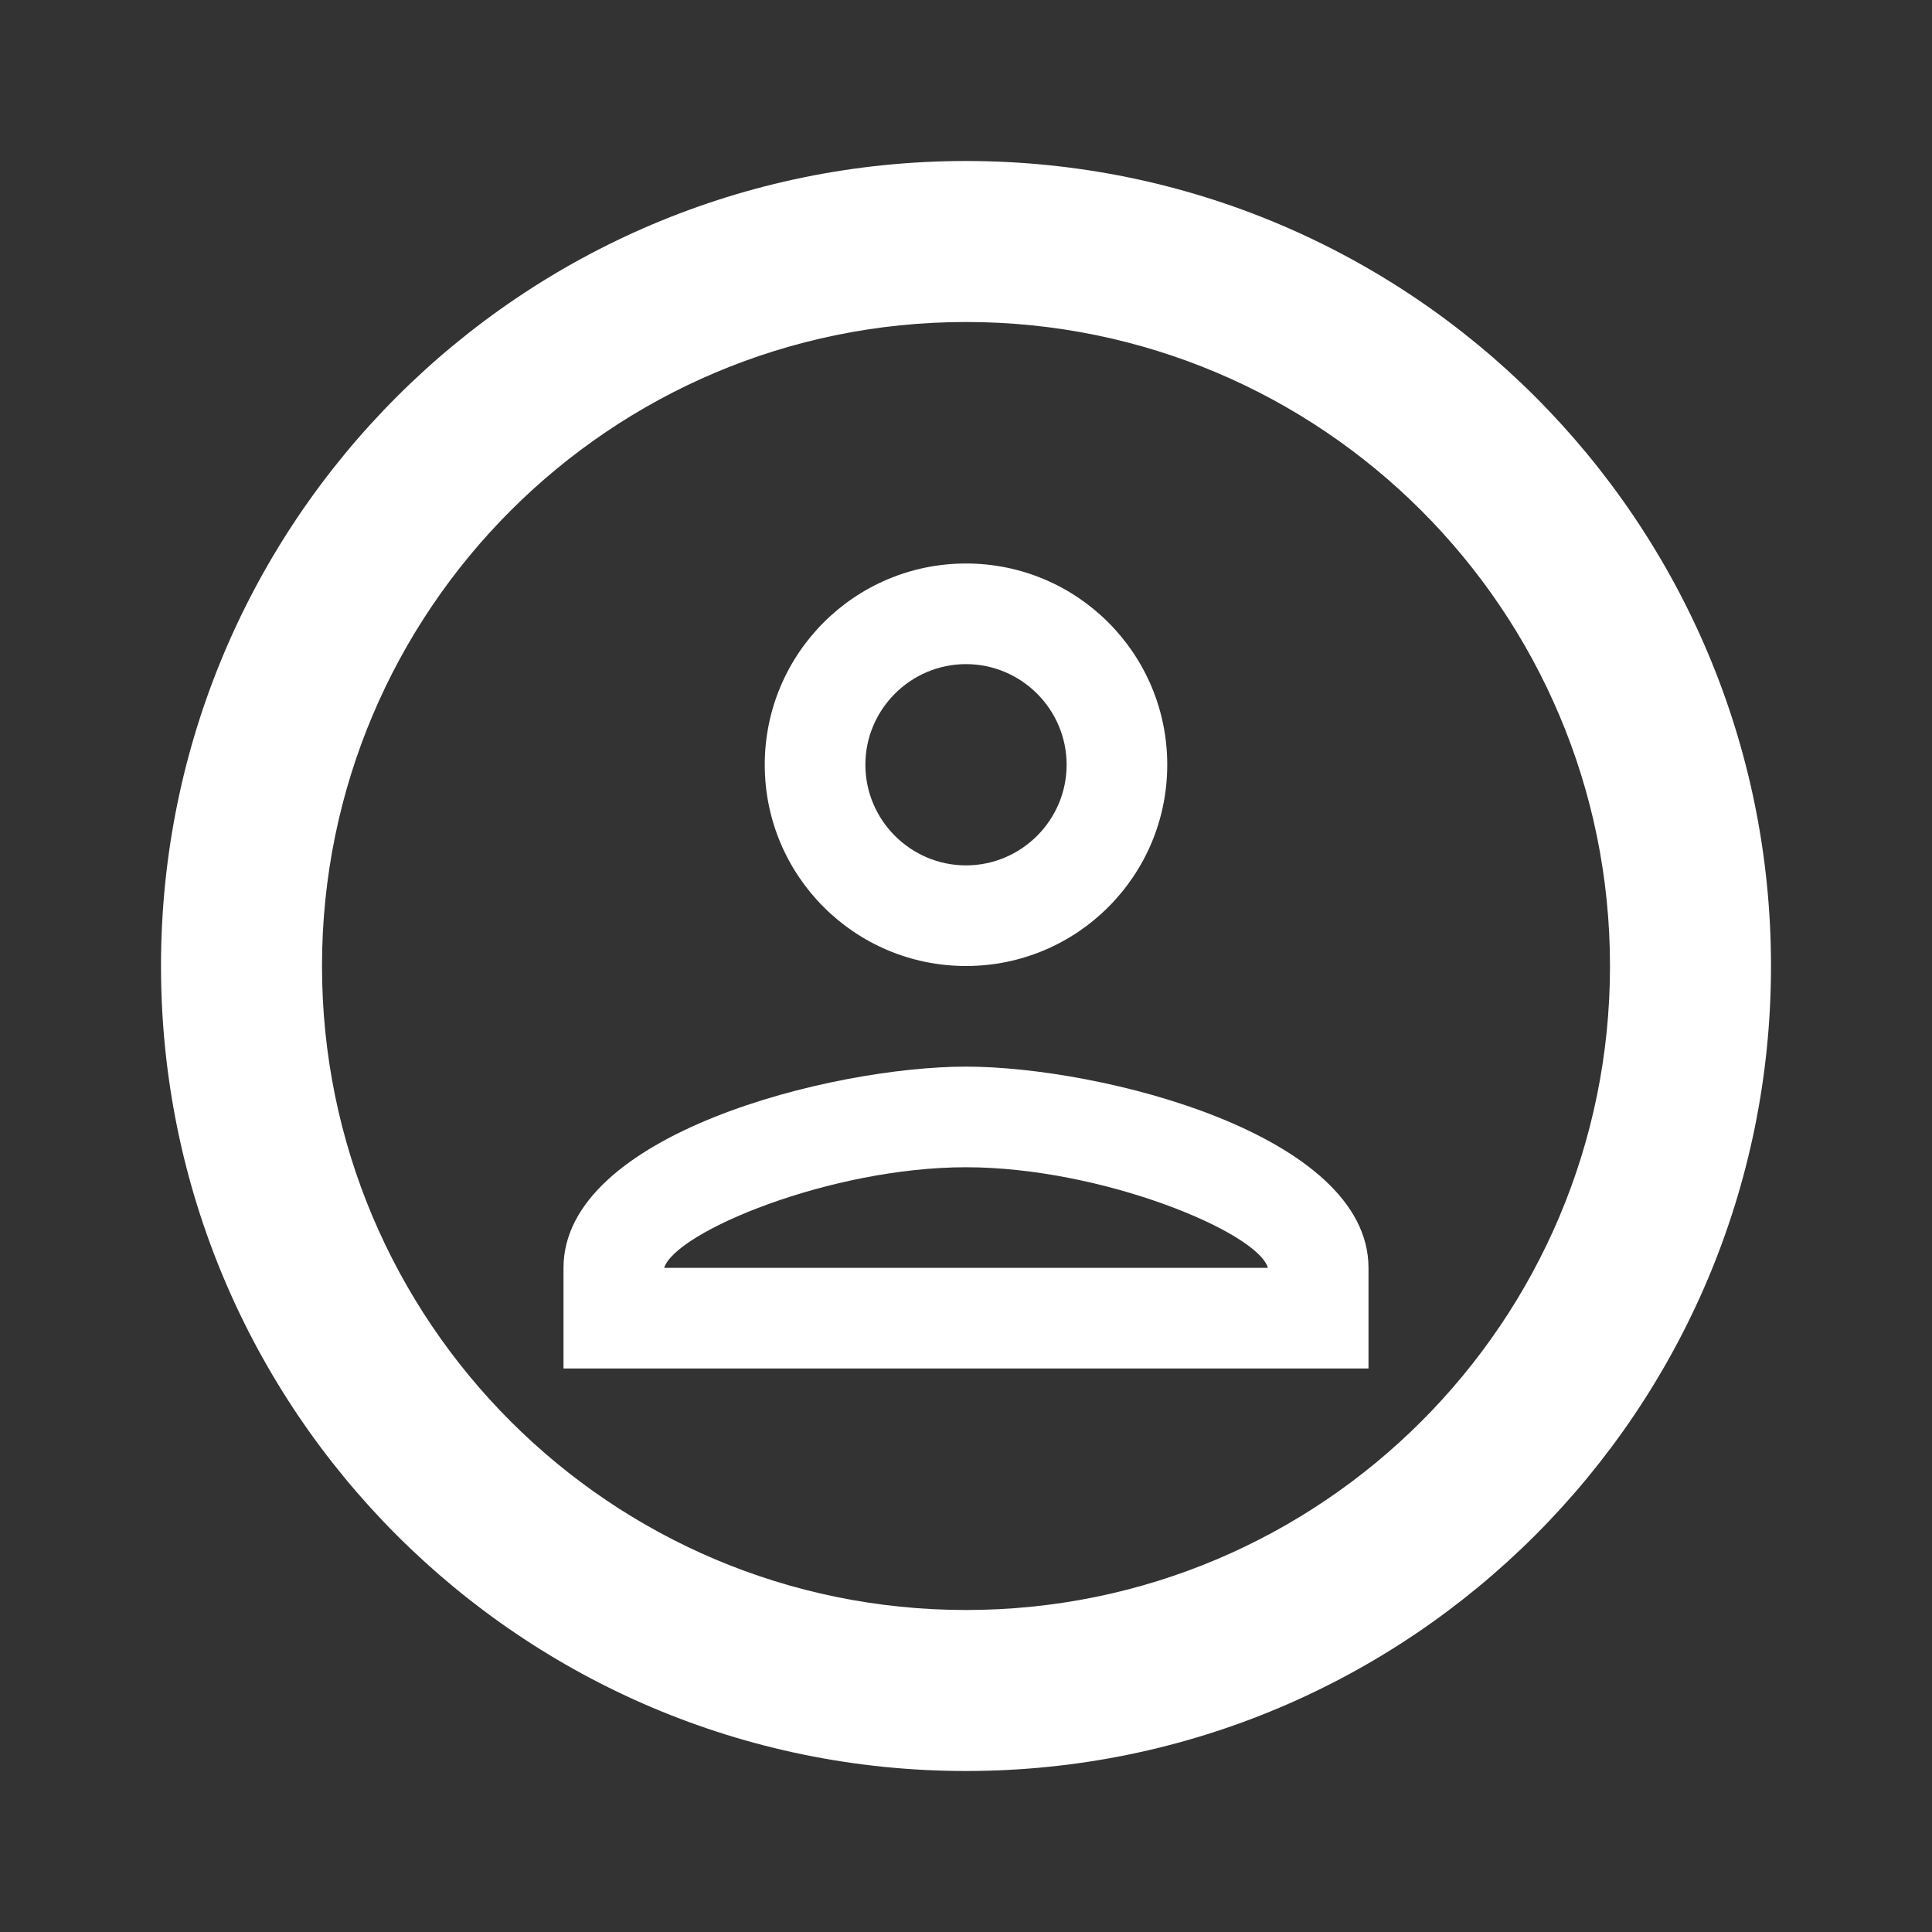 <?xml version="1.0" encoding="utf-8"?><!-- Uploaded to: SVG Repo, www.svgrepo.com, Generator: SVG Repo Mixer Tools -->
<svg width="24px" height="24px" viewBox="0 0 24 24" fill="none" xmlns="http://www.w3.org/2000/svg">
<rect x="0" y="0" width="24" height="24" fill="#333333" stroke="none"/>
<path fill-rule="evenodd" clip-rule="evenodd" d="M9.5 9.5C9.5 8.119 10.619 7 12 7C13.381 7 14.5 8.119 14.5 9.5C14.5 10.881 13.381 12 12 12C10.619 12 9.5 10.881 9.5 9.5ZM12 8.25C12.688 8.25 13.25 8.812 13.25 9.5C13.25 10.188 12.688 10.75 12 10.75C11.312 10.75 10.75 10.188 10.75 9.5C10.75 8.812 11.312 8.25 12 8.25Z" fill="#fff"/>
<path fill-rule="evenodd" clip-rule="evenodd" d="M12 13.25C10.331 13.25 7 14.088 7 15.75V17H17V15.75C17 14.088 13.669 13.25 12 13.25ZM12 14.5C13.688 14.5 15.625 15.306 15.75 15.75H8.25C8.394 15.3 10.319 14.5 12 14.5Z" fill="#fff"/>
<path fill-rule="evenodd" clip-rule="evenodd" d="M22 12C22 17.523 17.523 22 12 22C6.477 22 2 17.523 2 12C2 6.477 6.477 2 12 2C17.523 2 22 6.477 22 12ZM20 12C20 16.418 16.418 20 12 20C7.582 20 4 16.418 4 12C4 7.582 7.582 4 12 4C16.418 4 20 7.582 20 12Z" fill="#fff"/>
</svg>